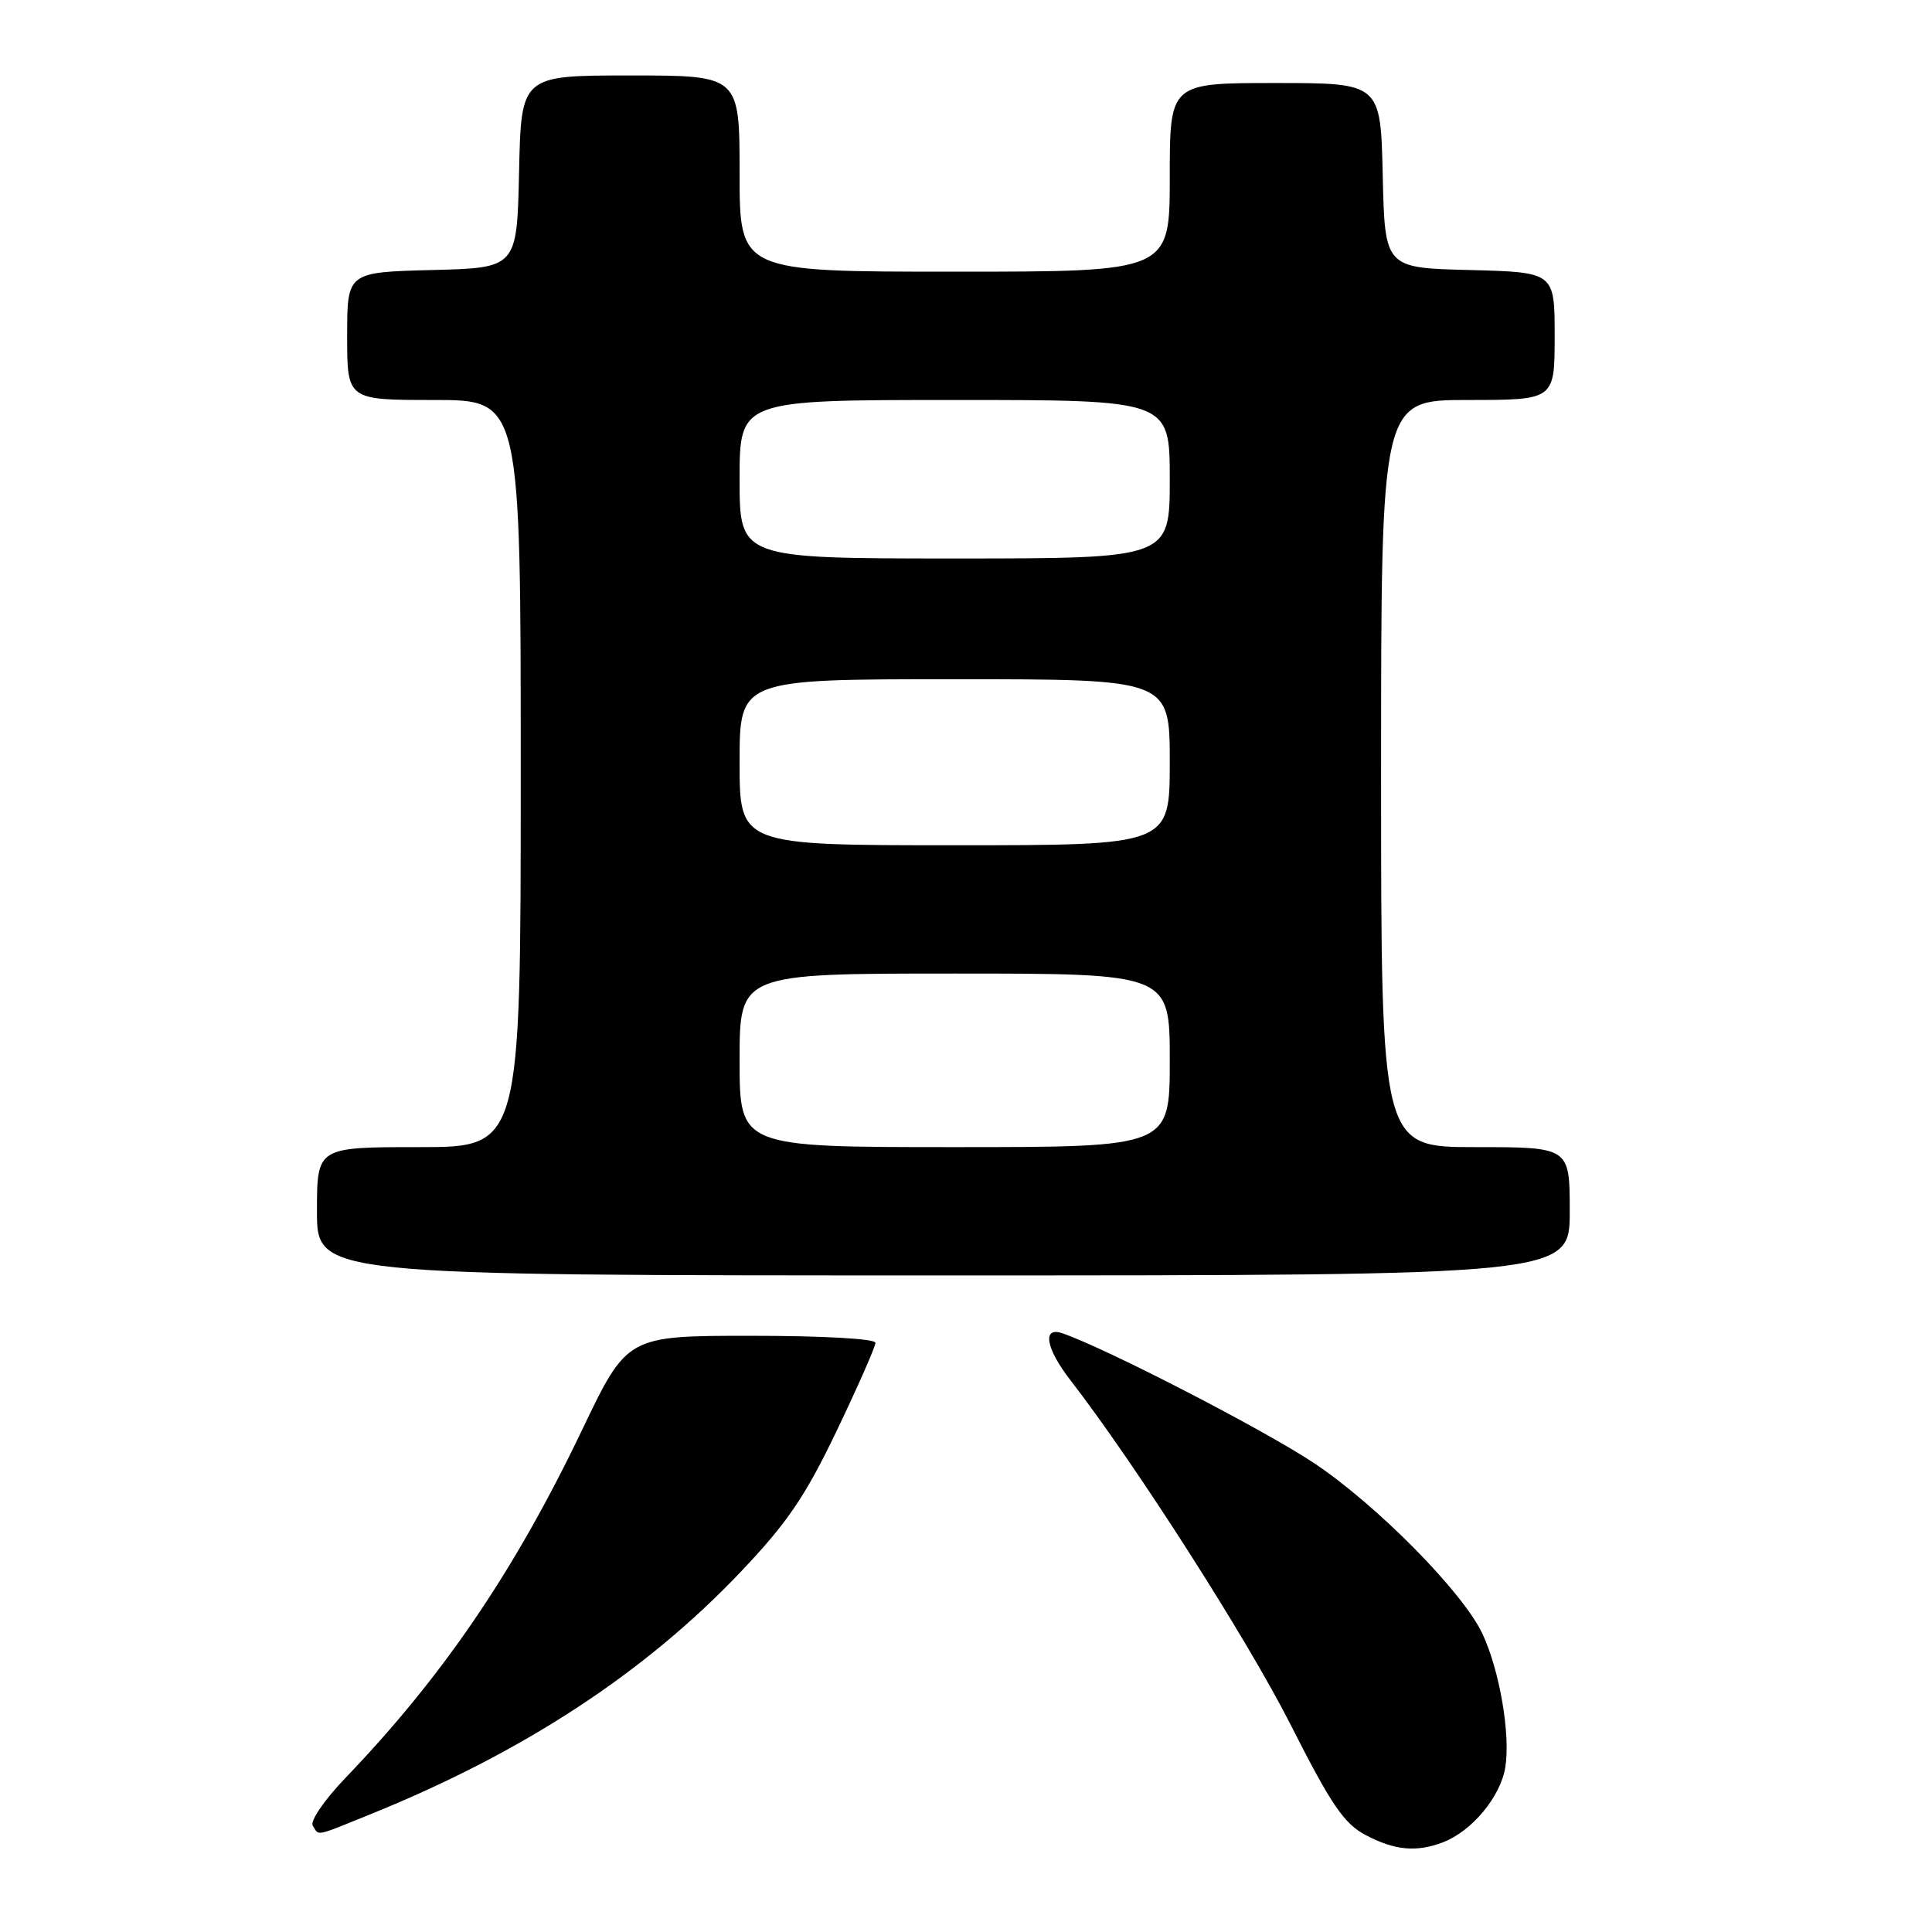 <?xml version="1.0" encoding="UTF-8" standalone="no"?>
<!DOCTYPE svg PUBLIC "-//W3C//DTD SVG 1.1//EN" "http://www.w3.org/Graphics/SVG/1.1/DTD/svg11.dtd" >
<svg xmlns="http://www.w3.org/2000/svg" xmlns:xlink="http://www.w3.org/1999/xlink" version="1.1" viewBox="0 0 256 256">
 <g >
 <path fill="currentColor"
d=" M 191.18 244.12 C 195.02 242.66 198.81 238.11 199.46 234.19 C 200.17 229.85 198.70 221.27 196.40 216.42 C 193.78 210.92 182.49 199.47 174.18 193.91 C 167.66 189.54 146.44 178.59 140.75 176.66 C 138.07 175.75 138.57 178.66 141.82 182.86 C 150.44 194.00 165.25 217.16 170.95 228.41 C 176.41 239.19 178.08 241.64 180.98 243.17 C 184.83 245.19 187.68 245.45 191.18 244.12 Z  M 49.08 240.40 C 69.30 232.22 85.40 221.69 98.12 208.31 C 104.33 201.77 106.68 198.32 110.87 189.58 C 113.69 183.69 116.00 178.44 116.00 177.93 C 116.00 177.39 109.05 177.00 99.55 177.00 C 83.10 177.00 83.10 177.00 77.13 189.47 C 68.18 208.19 58.67 222.16 45.71 235.65 C 42.99 238.49 41.07 241.30 41.44 241.90 C 42.30 243.29 41.60 243.43 49.08 240.40 Z  M 208.00 160.50 C 208.00 152.00 208.00 152.00 195.50 152.00 C 183.00 152.00 183.00 152.00 183.00 102.50 C 183.00 53.00 183.00 53.00 194.50 53.00 C 206.00 53.00 206.00 53.00 206.00 44.53 C 206.00 36.07 206.00 36.07 194.75 35.78 C 183.50 35.50 183.50 35.50 183.22 23.25 C 182.94 11.00 182.94 11.00 168.97 11.00 C 155.00 11.00 155.00 11.00 155.00 23.50 C 155.00 36.00 155.00 36.00 126.50 36.00 C 98.00 36.00 98.00 36.00 98.00 23.00 C 98.00 10.00 98.00 10.00 83.53 10.00 C 69.06 10.00 69.06 10.00 68.78 22.75 C 68.50 35.50 68.50 35.50 57.25 35.78 C 46.00 36.07 46.00 36.07 46.00 44.53 C 46.00 53.00 46.00 53.00 57.50 53.00 C 69.00 53.00 69.00 53.00 69.00 102.50 C 69.00 152.00 69.00 152.00 55.50 152.00 C 42.00 152.00 42.00 152.00 42.00 160.50 C 42.00 169.00 42.00 169.00 125.00 169.00 C 208.00 169.00 208.00 169.00 208.00 160.50 Z  M 98.00 140.50 C 98.00 129.00 98.00 129.00 126.50 129.00 C 155.00 129.00 155.00 129.00 155.00 140.50 C 155.00 152.00 155.00 152.00 126.50 152.00 C 98.00 152.00 98.00 152.00 98.00 140.50 Z  M 98.00 101.00 C 98.00 90.00 98.00 90.00 126.50 90.00 C 155.00 90.00 155.00 90.00 155.00 101.00 C 155.00 112.00 155.00 112.00 126.50 112.00 C 98.00 112.00 98.00 112.00 98.00 101.00 Z  M 98.00 63.50 C 98.00 53.00 98.00 53.00 126.50 53.00 C 155.00 53.00 155.00 53.00 155.00 63.50 C 155.00 74.00 155.00 74.00 126.50 74.00 C 98.00 74.00 98.00 74.00 98.00 63.50 Z "/>
</g>
</svg>